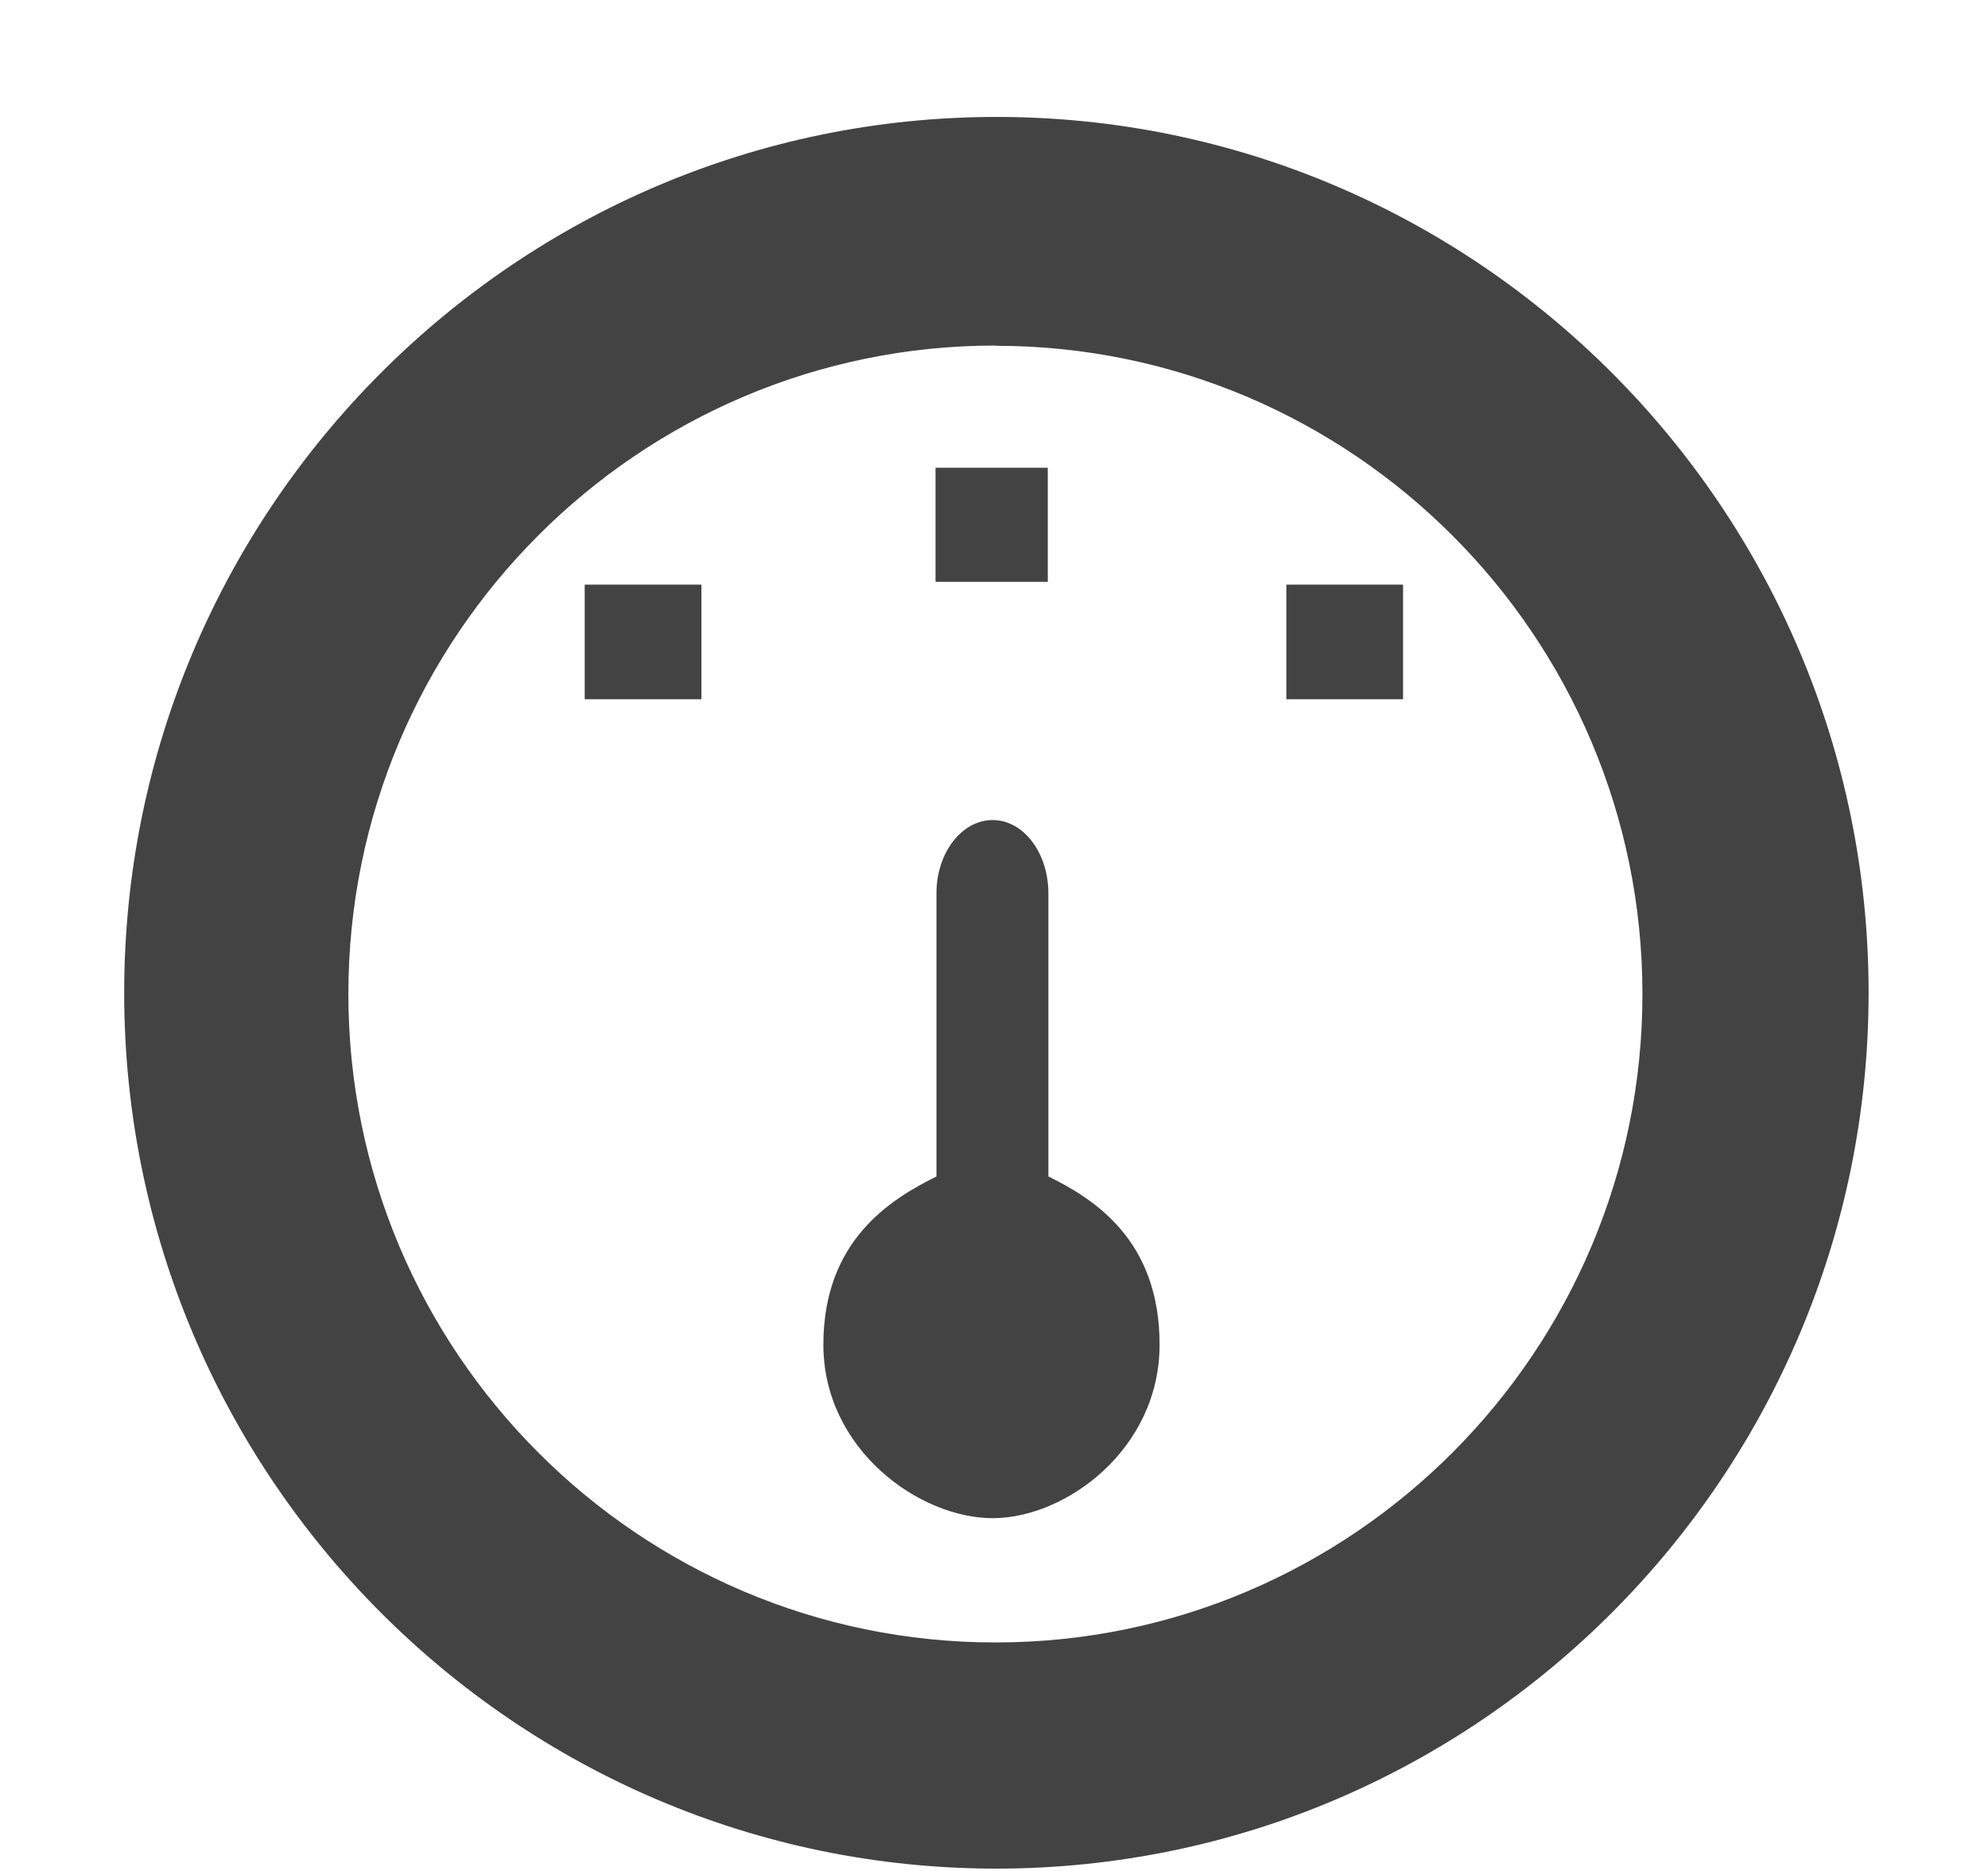 <svg viewBox="0 0 17 16" xmlns="http://www.w3.org/2000/svg" class="si-glyph si-glyph-dashboard"><title>1013</title><g fill="#434343" fill-rule="evenodd"><path d="M8.52 15.98c-4.11 0-7.458-3.36-7.458-7.49C1.062 4.36 4.41 1 8.522 1c4.11 0 7.457 3.36 7.457 7.49 0 4.13-3.347 7.49-7.46 7.49zM8.513 2.955c-3.052 0-5.534 2.486-5.534 5.545 0 3.06 2.482 5.546 5.534 5.546 3.05 0 5.532-2.487 5.532-5.545s-2.482-5.544-5.532-5.544z" class="si-glyph-fill"/><path d="M8.965 10.062V7.64c0-.348-.213-.627-.477-.627s-.48.28-.48.626v2.422c-.386.192-.967.542-.967 1.438 0 .896.82 1.484 1.447 1.484.627 0 1.428-.59 1.428-1.484 0-.895-.56-1.245-.95-1.438zM8 4h.96v.976H8zM5 5h.998v.98H5zM11 5h.998v.98H11z" class="si-glyph-fill"/></g></svg>